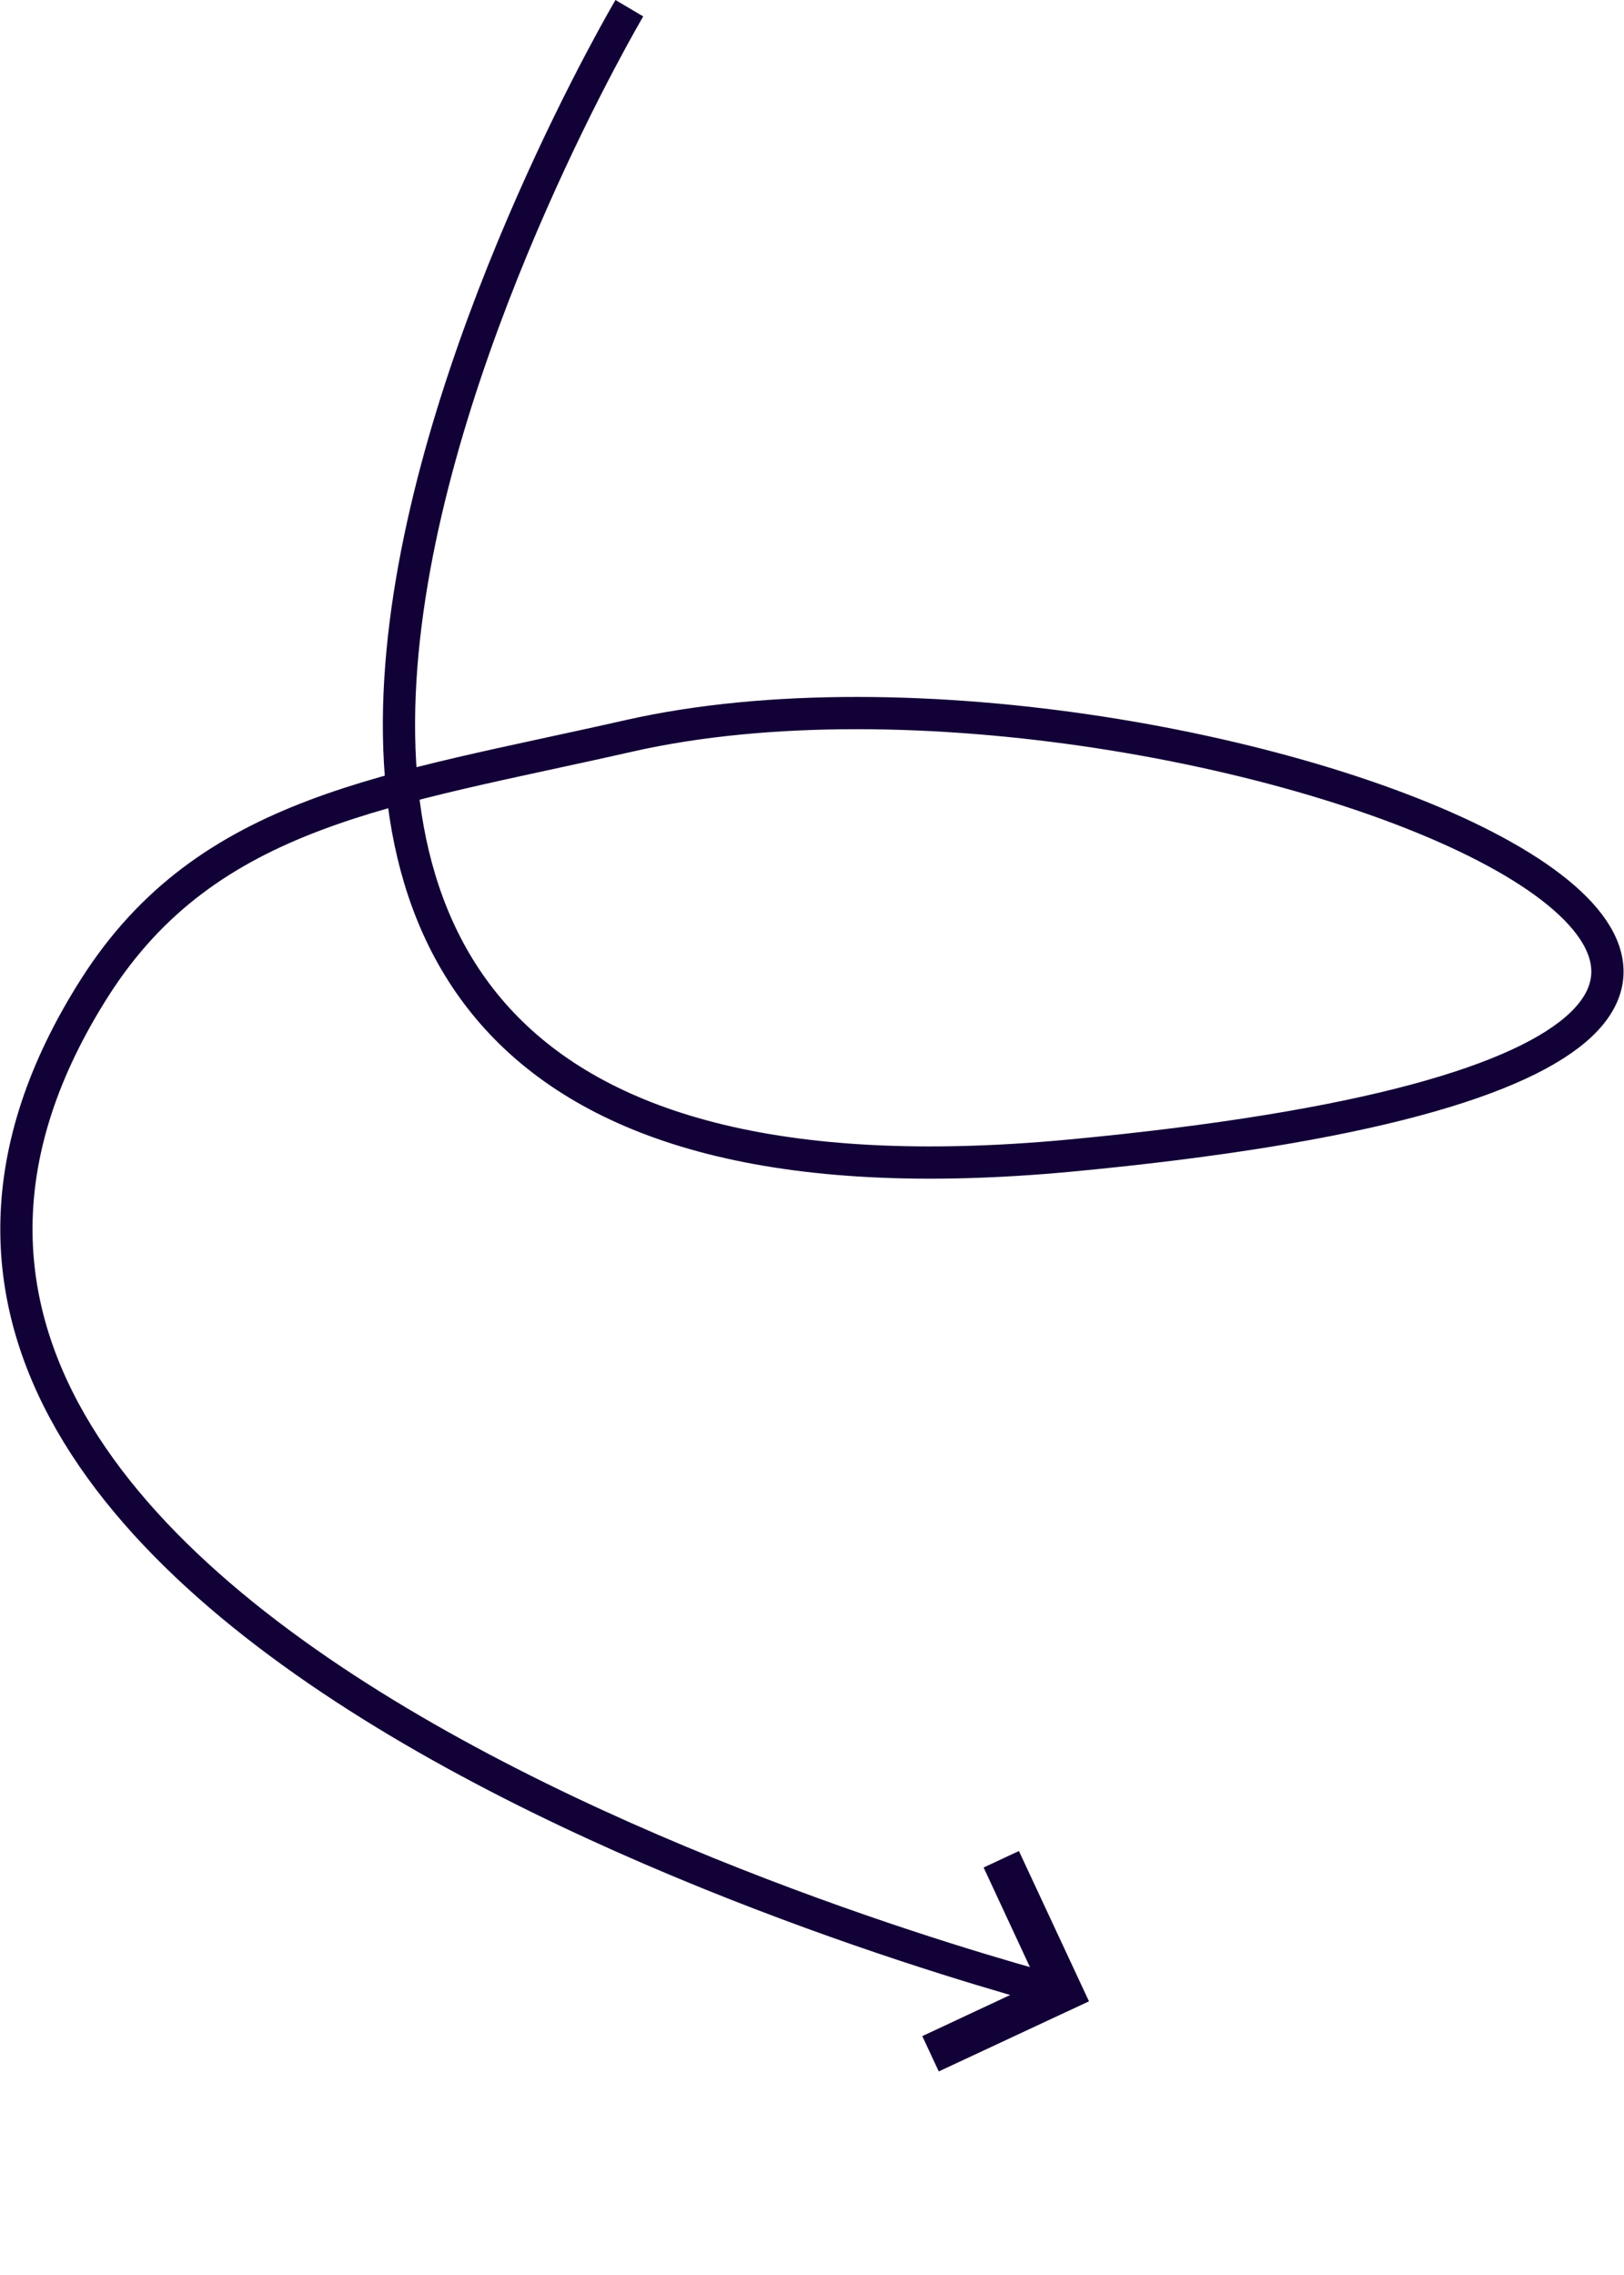 <svg xmlns="http://www.w3.org/2000/svg" width="125.94" height="176.324" viewBox="0 0 125.94 176.324">
  <g id="Component_2_1" data-name="Component 2 – 1" transform="translate(1.272 0.637)">
    <path id="Path_6" data-name="Path 6" d="M10150.366,6890.694s-57.687,97.592,34.25,88.917,9.014-42.29-34.25-32.53c-18.633,4.23-32.68,5.727-41.461,19.518-32.449,50.965,75.711,78.074,75.711,78.074" transform="translate(-10102.832 -6890.694)" fill="none" stroke="#120136" stroke-width="2.5"/>
    <g id="navigate_next-24px_1_" data-name="navigate_next-24px (1)" transform="matrix(0.94, 0.342, -0.342, 0.94, 66.615, 129.098)">
      <path id="Path_7" data-name="Path 7" d="M2.135,0,0,2.135,6.937,9.087,0,16.039l2.135,2.135,9.087-9.087Z" transform="translate(13.01 9.087)" fill="#120136"/>
      <path id="Path_8" data-name="Path 8" d="M0,0H36.349V36.349H0Z" transform="translate(0 0)" fill="none"/>
    </g>
  </g>
</svg>
